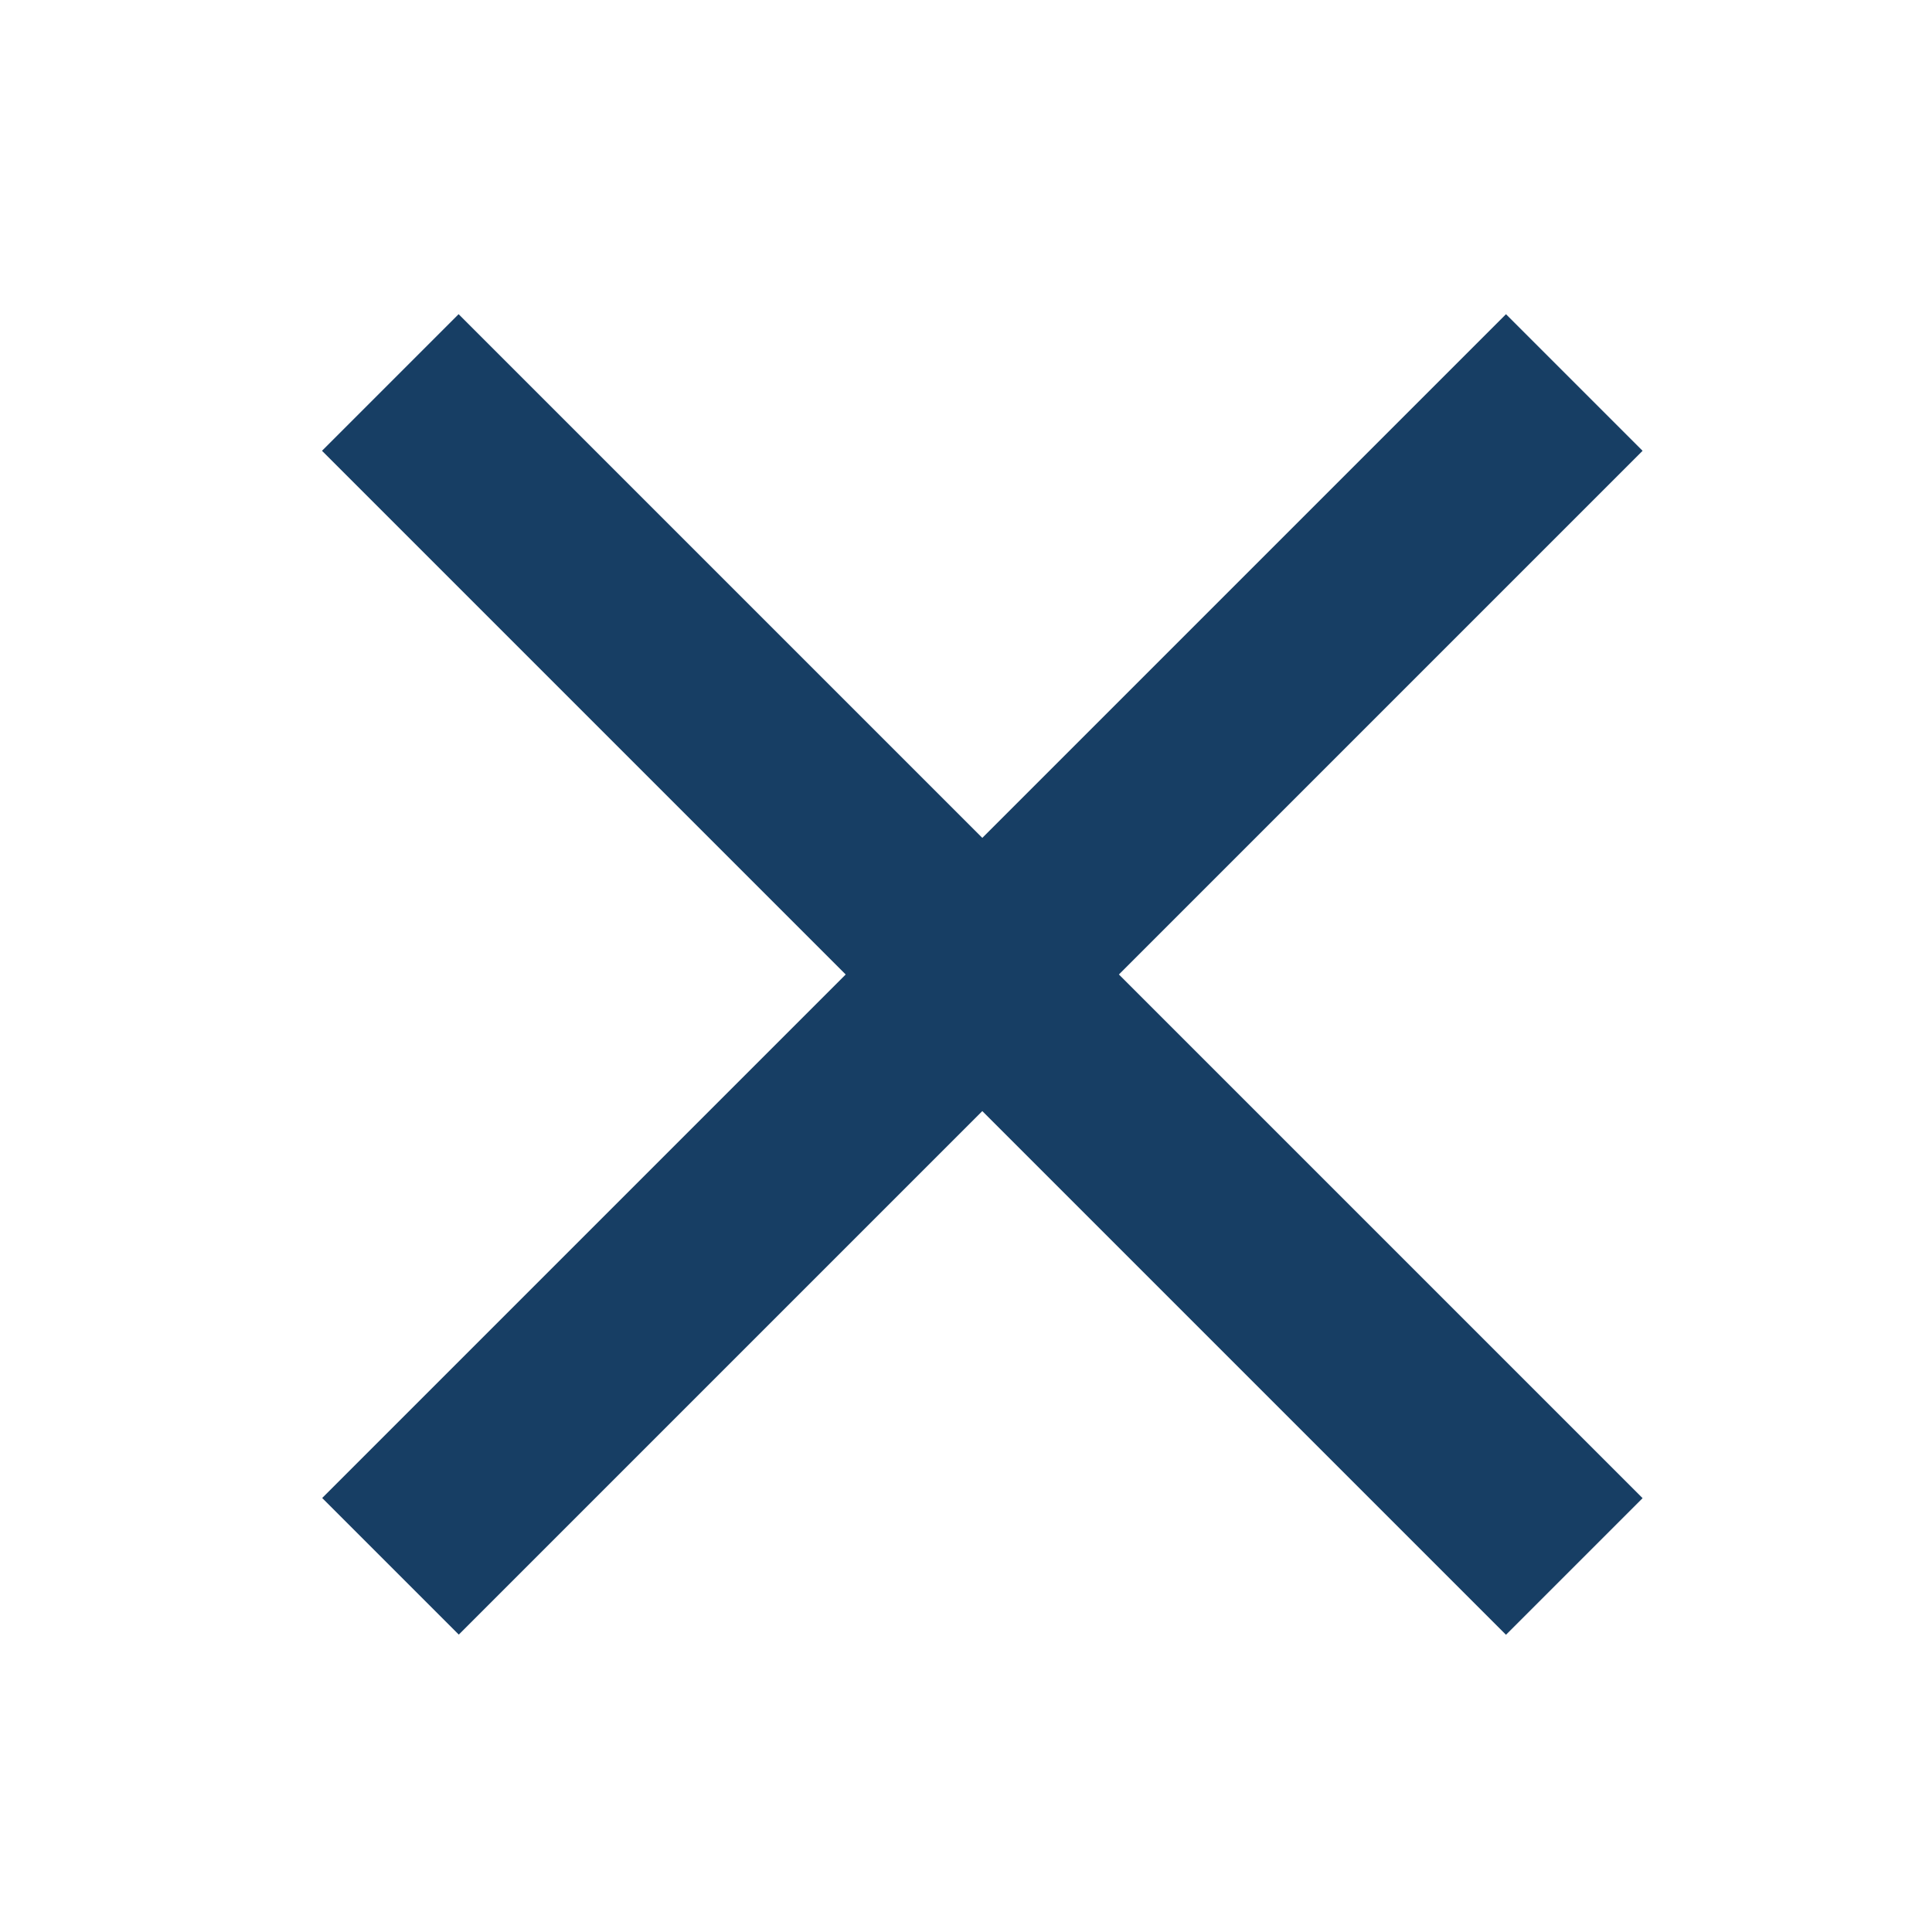 <svg width="30" height="30" viewBox="0 0 30 30" fill="none" xmlns="http://www.w3.org/2000/svg">
<rect x="5" y="7" width="3" height="26" transform="rotate(-45 5 7)" fill="#173E64"/>
<rect width="3" height="26" transform="matrix(-0.707 -0.707 -0.707 0.707 25.506 7)" fill="#173E64"/>
</svg>
